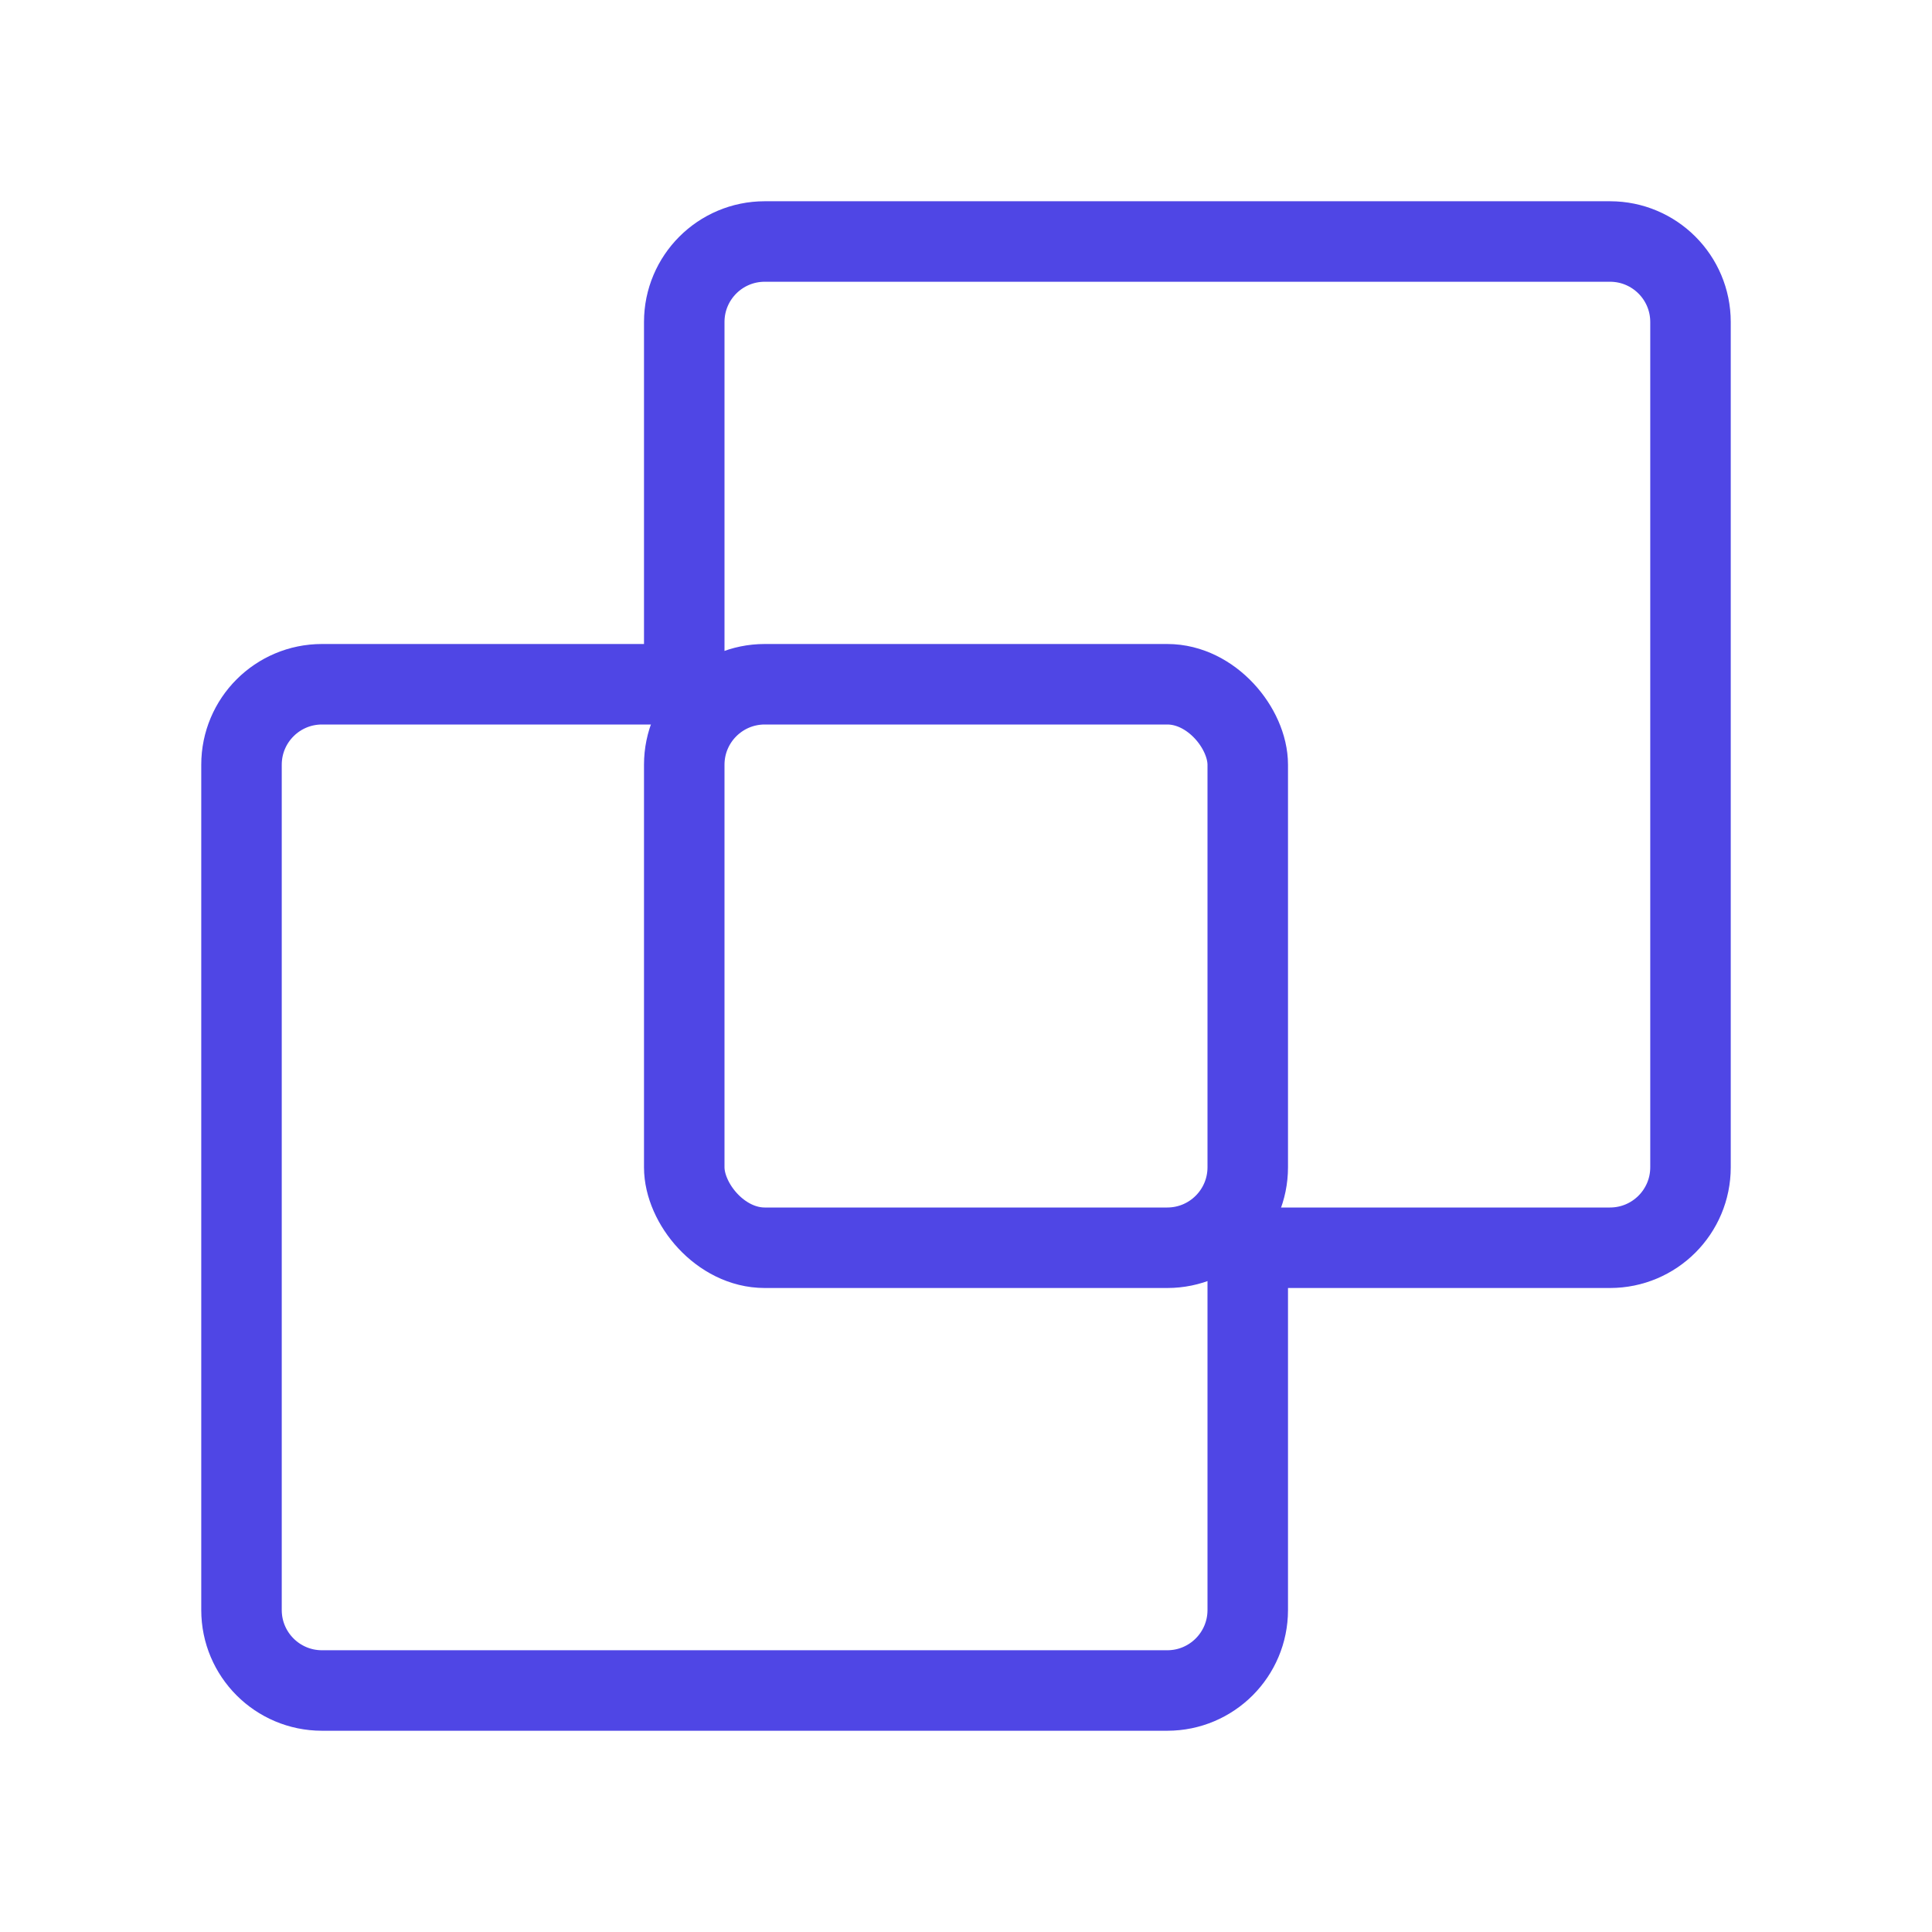 <?xml version="1.0" encoding="UTF-8"?>
<svg width="38" height="38" viewBox="0 0 48 48" fill="none" xmlns="http://www.w3.org/2000/svg">
  <path d="M31 31H40C41.105 31 42 30.105 42 29V8C42 6.895 41.105 6 40 6H19C17.895 6 17 6.895 17 8V17"
        stroke="#4f46e5" stroke-width="2" stroke-linecap="round" stroke-linejoin="round"/>
  <path d="M17 17H8C6.895 17 6 17.895 6 19V40C6 41.105 6.895 42 8 42H29C30.105 42 31 41.105 31 40V31"
        stroke="#4f46e5" stroke-width="2" stroke-linecap="round" stroke-linejoin="round"/>
  <rect x="17" y="17" width="14" height="14" rx="2" fill="none" stroke="#4f46e5" stroke-width="2" stroke-linecap="round"
        stroke-linejoin="round"/>
</svg>
